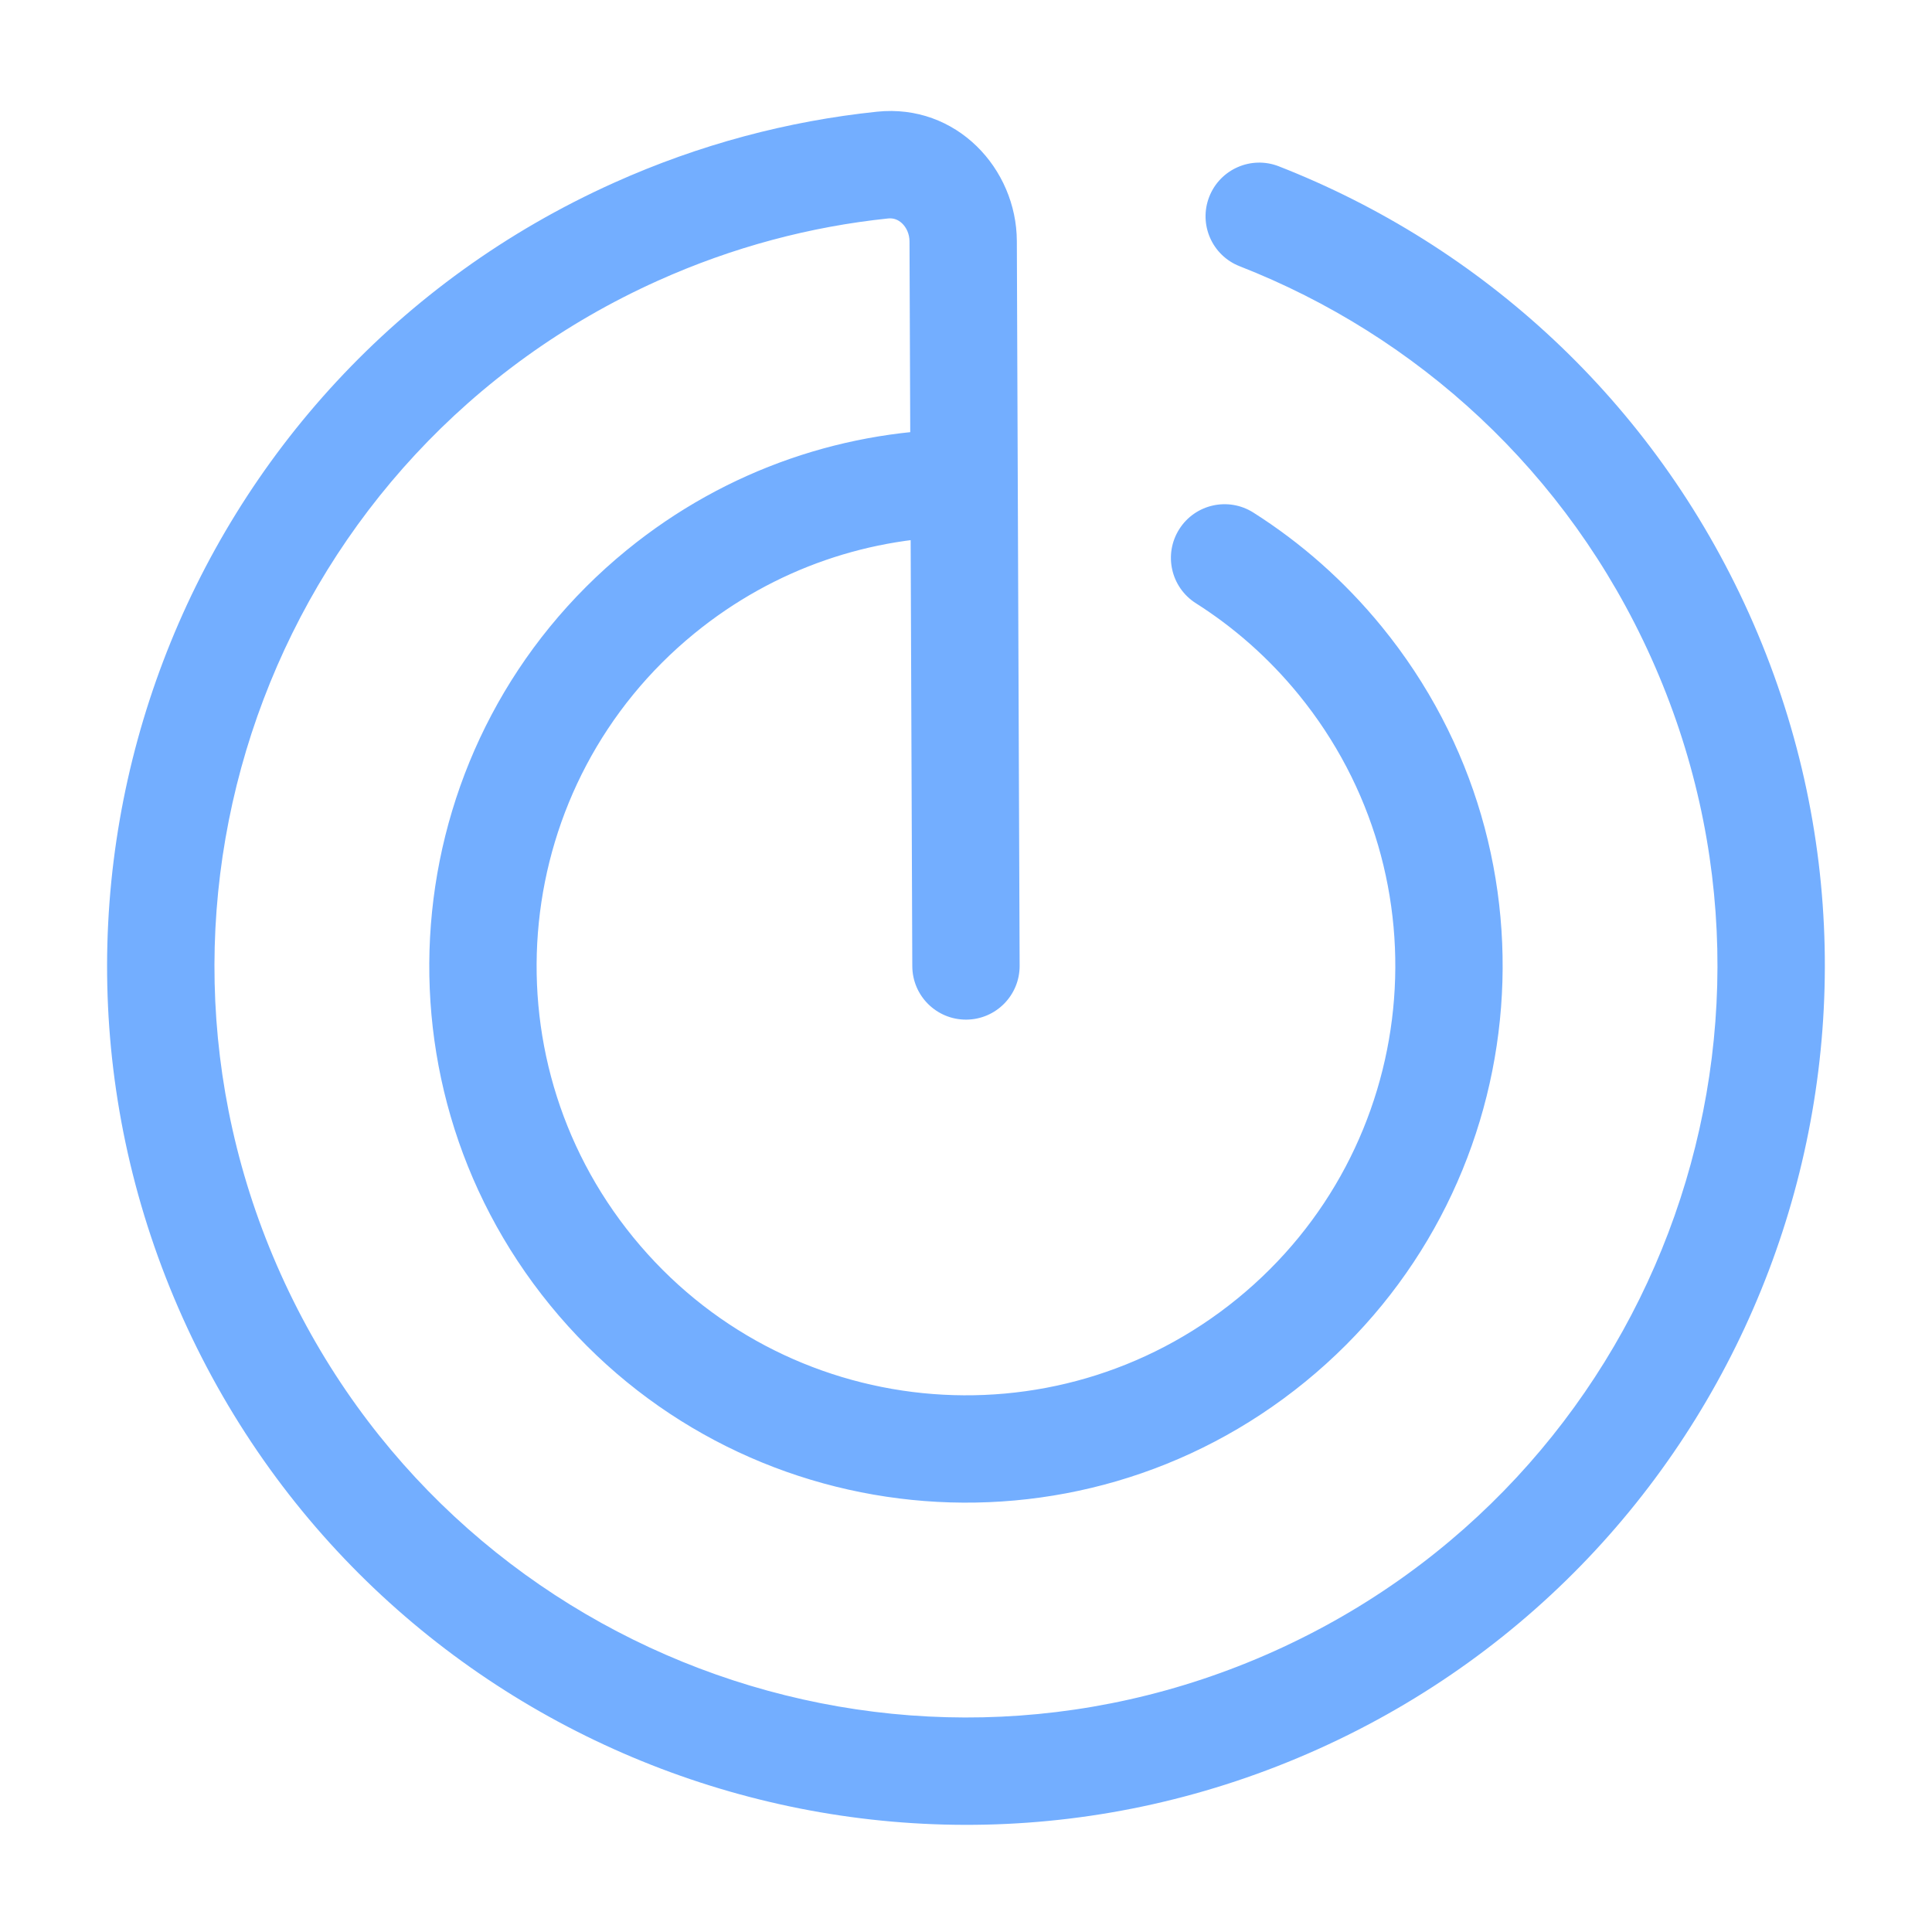 <svg width="54" height="54" viewBox="0 0 54 54" fill="none" xmlns="http://www.w3.org/2000/svg">
<g clip-path="url(#clip0_2484_957)">
<path d="M36.225 47.521L35.61 46.153L36.225 47.521ZM6.478 36.225L5.11 36.84L6.478 36.225ZM17.773 6.478L17.158 5.11L17.773 6.478ZM47.52 17.773L46.152 18.388L47.52 17.773ZM25.499 27.005C25.502 27.833 26.176 28.502 27.005 28.499C27.833 28.496 28.502 27.822 28.499 26.993L25.499 27.005ZM26.921 6.742L28.421 6.737L26.921 6.742ZM24.667 4.614L24.512 3.122L24.667 4.614ZM35.742 4.648C34.971 4.347 34.101 4.728 33.799 5.499C33.497 6.271 33.878 7.141 34.65 7.442L35.742 4.648ZM35.031 14.326C34.331 13.883 33.404 14.09 32.961 14.79C32.517 15.49 32.725 16.416 33.424 16.86L35.031 14.326ZM35.61 46.153C25.032 50.908 12.601 46.188 7.846 35.61L5.11 36.84C10.545 48.93 24.751 54.324 36.84 48.889L35.61 46.153ZM7.846 35.61C3.09 25.032 7.81 12.602 18.388 7.846L17.158 5.11C5.069 10.545 -0.326 24.751 5.11 36.84L7.846 35.61ZM46.152 18.388C50.908 28.966 46.188 41.397 35.61 46.153L36.84 48.889C48.929 43.453 54.324 29.247 48.889 17.158L46.152 18.388ZM28.499 26.993L28.421 6.737L25.421 6.748L25.499 27.005L28.499 26.993ZM18.388 7.846C20.487 6.902 22.657 6.332 24.823 6.106L24.512 3.122C22.032 3.381 19.552 4.033 17.158 5.11L18.388 7.846ZM34.65 7.442C39.592 9.375 43.805 13.168 46.152 18.388L48.889 17.158C46.206 11.193 41.386 6.856 35.742 4.648L34.65 7.442ZM28.421 6.737C28.413 4.712 26.731 2.891 24.512 3.122L24.823 6.106C24.972 6.091 25.104 6.138 25.215 6.245C25.333 6.358 25.42 6.536 25.421 6.748L28.421 6.737ZM34.585 36.297C29.449 40.487 21.89 39.72 17.701 34.585L15.376 36.481C20.613 42.9 30.062 43.859 36.481 38.622L34.585 36.297ZM17.701 34.585C13.511 29.45 14.278 21.89 19.413 17.701L17.517 15.376C11.098 20.613 10.139 30.062 15.376 36.481L17.701 34.585ZM36.297 19.413C40.487 24.549 39.72 32.108 34.585 36.297L36.481 38.622C42.9 33.385 43.859 23.936 38.622 17.517L36.297 19.413ZM19.413 17.701C21.66 15.868 24.367 14.984 27.056 14.999L27.072 11.999C23.712 11.981 20.323 13.087 17.517 15.376L19.413 17.701ZM33.424 16.86C34.484 17.532 35.457 18.384 36.297 19.413L38.622 17.517C37.576 16.235 36.359 15.168 35.031 14.326L33.424 16.86Z" fill="#73AEFF"/>
</g>
<defs>
<clipPath id="clip0_2484_957">
<rect width="54" height="54" fill="white"/>
</clipPath>
</defs>
</svg>
